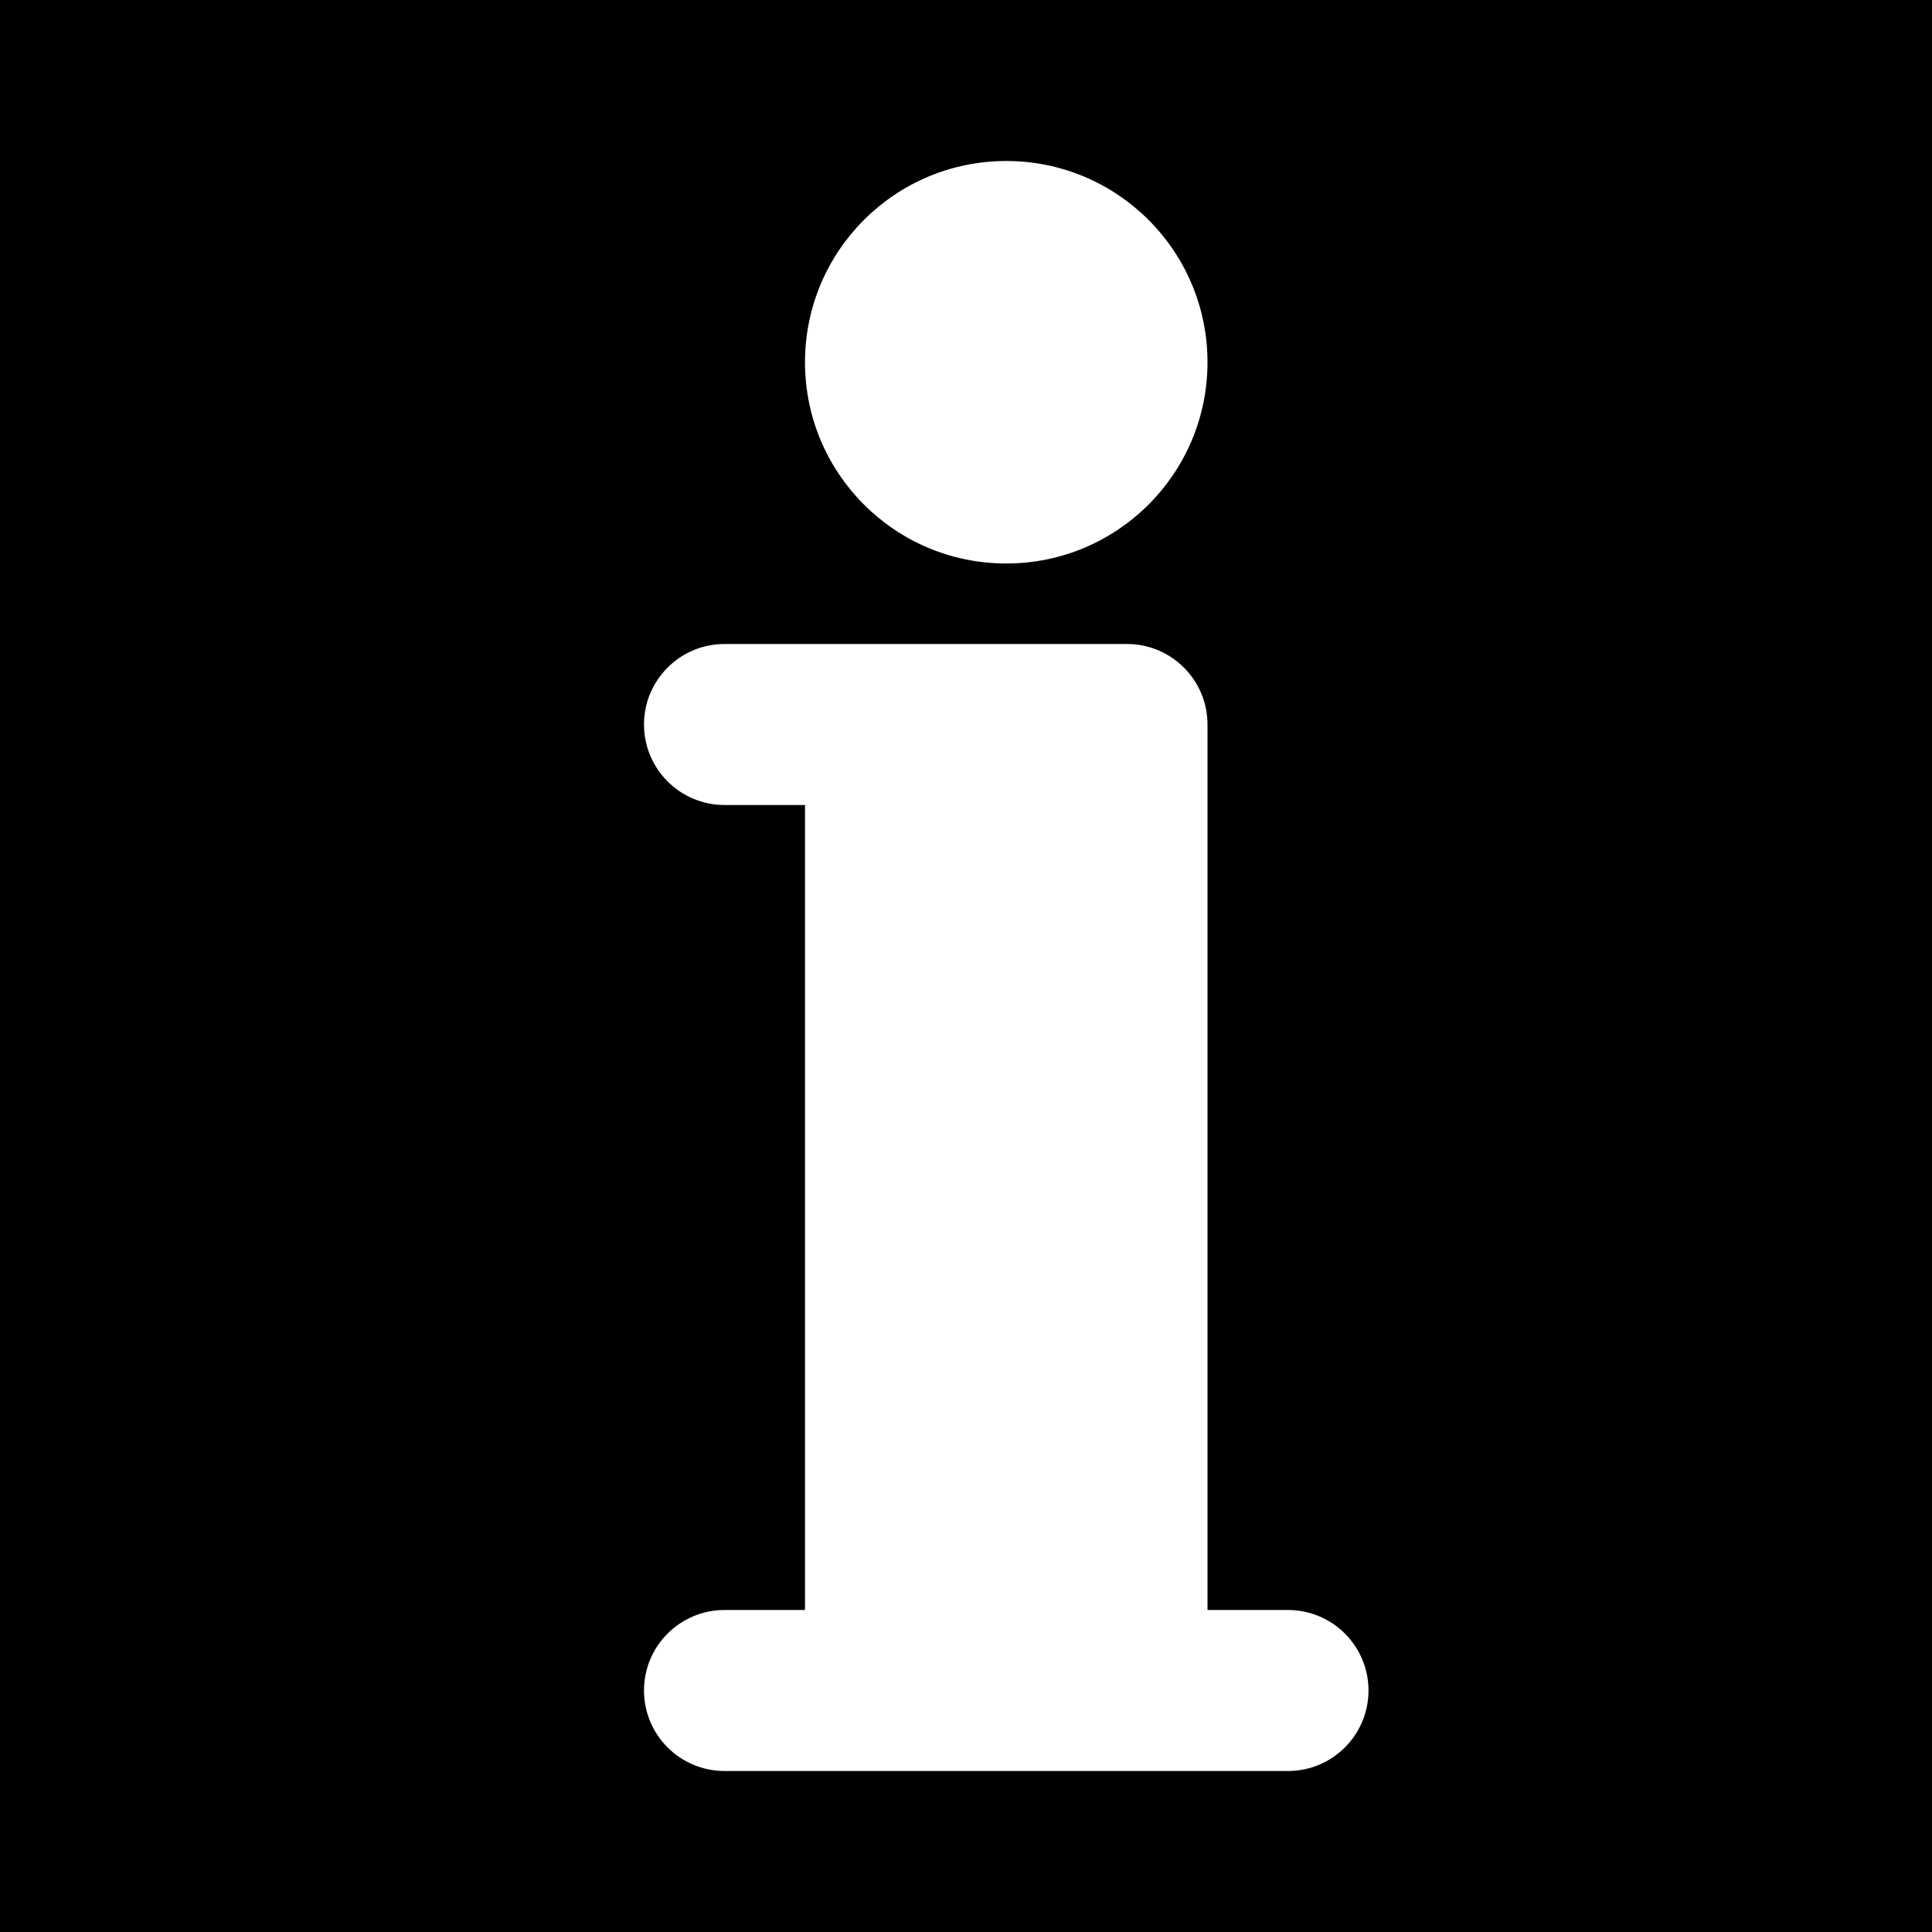 <svg width="24" height="24" viewBox="0 0 24 24" fill="none" xmlns="http://www.w3.org/2000/svg">
<rect width="24" height="24" fill="black"/>
<path fill-rule="evenodd" clip-rule="evenodd" d="M15 4.5C15 5.881 13.881 7 12.5 7C11.119 7 10 5.881 10 4.5C10 3.119 11.119 2 12.5 2C13.881 2 15 3.119 15 4.5ZM15 20H16C16.552 20 17 20.448 17 21C17 21.552 16.552 22 16 22H9C8.448 22 8 21.552 8 21C8 20.448 8.448 20 9 20H10V10H9C8.448 10 8 9.552 8 9C8 8.448 8.448 8 9 8H11H11.5H14C14.552 8 15 8.448 15 9V20Z" fill="white"/>
</svg>
